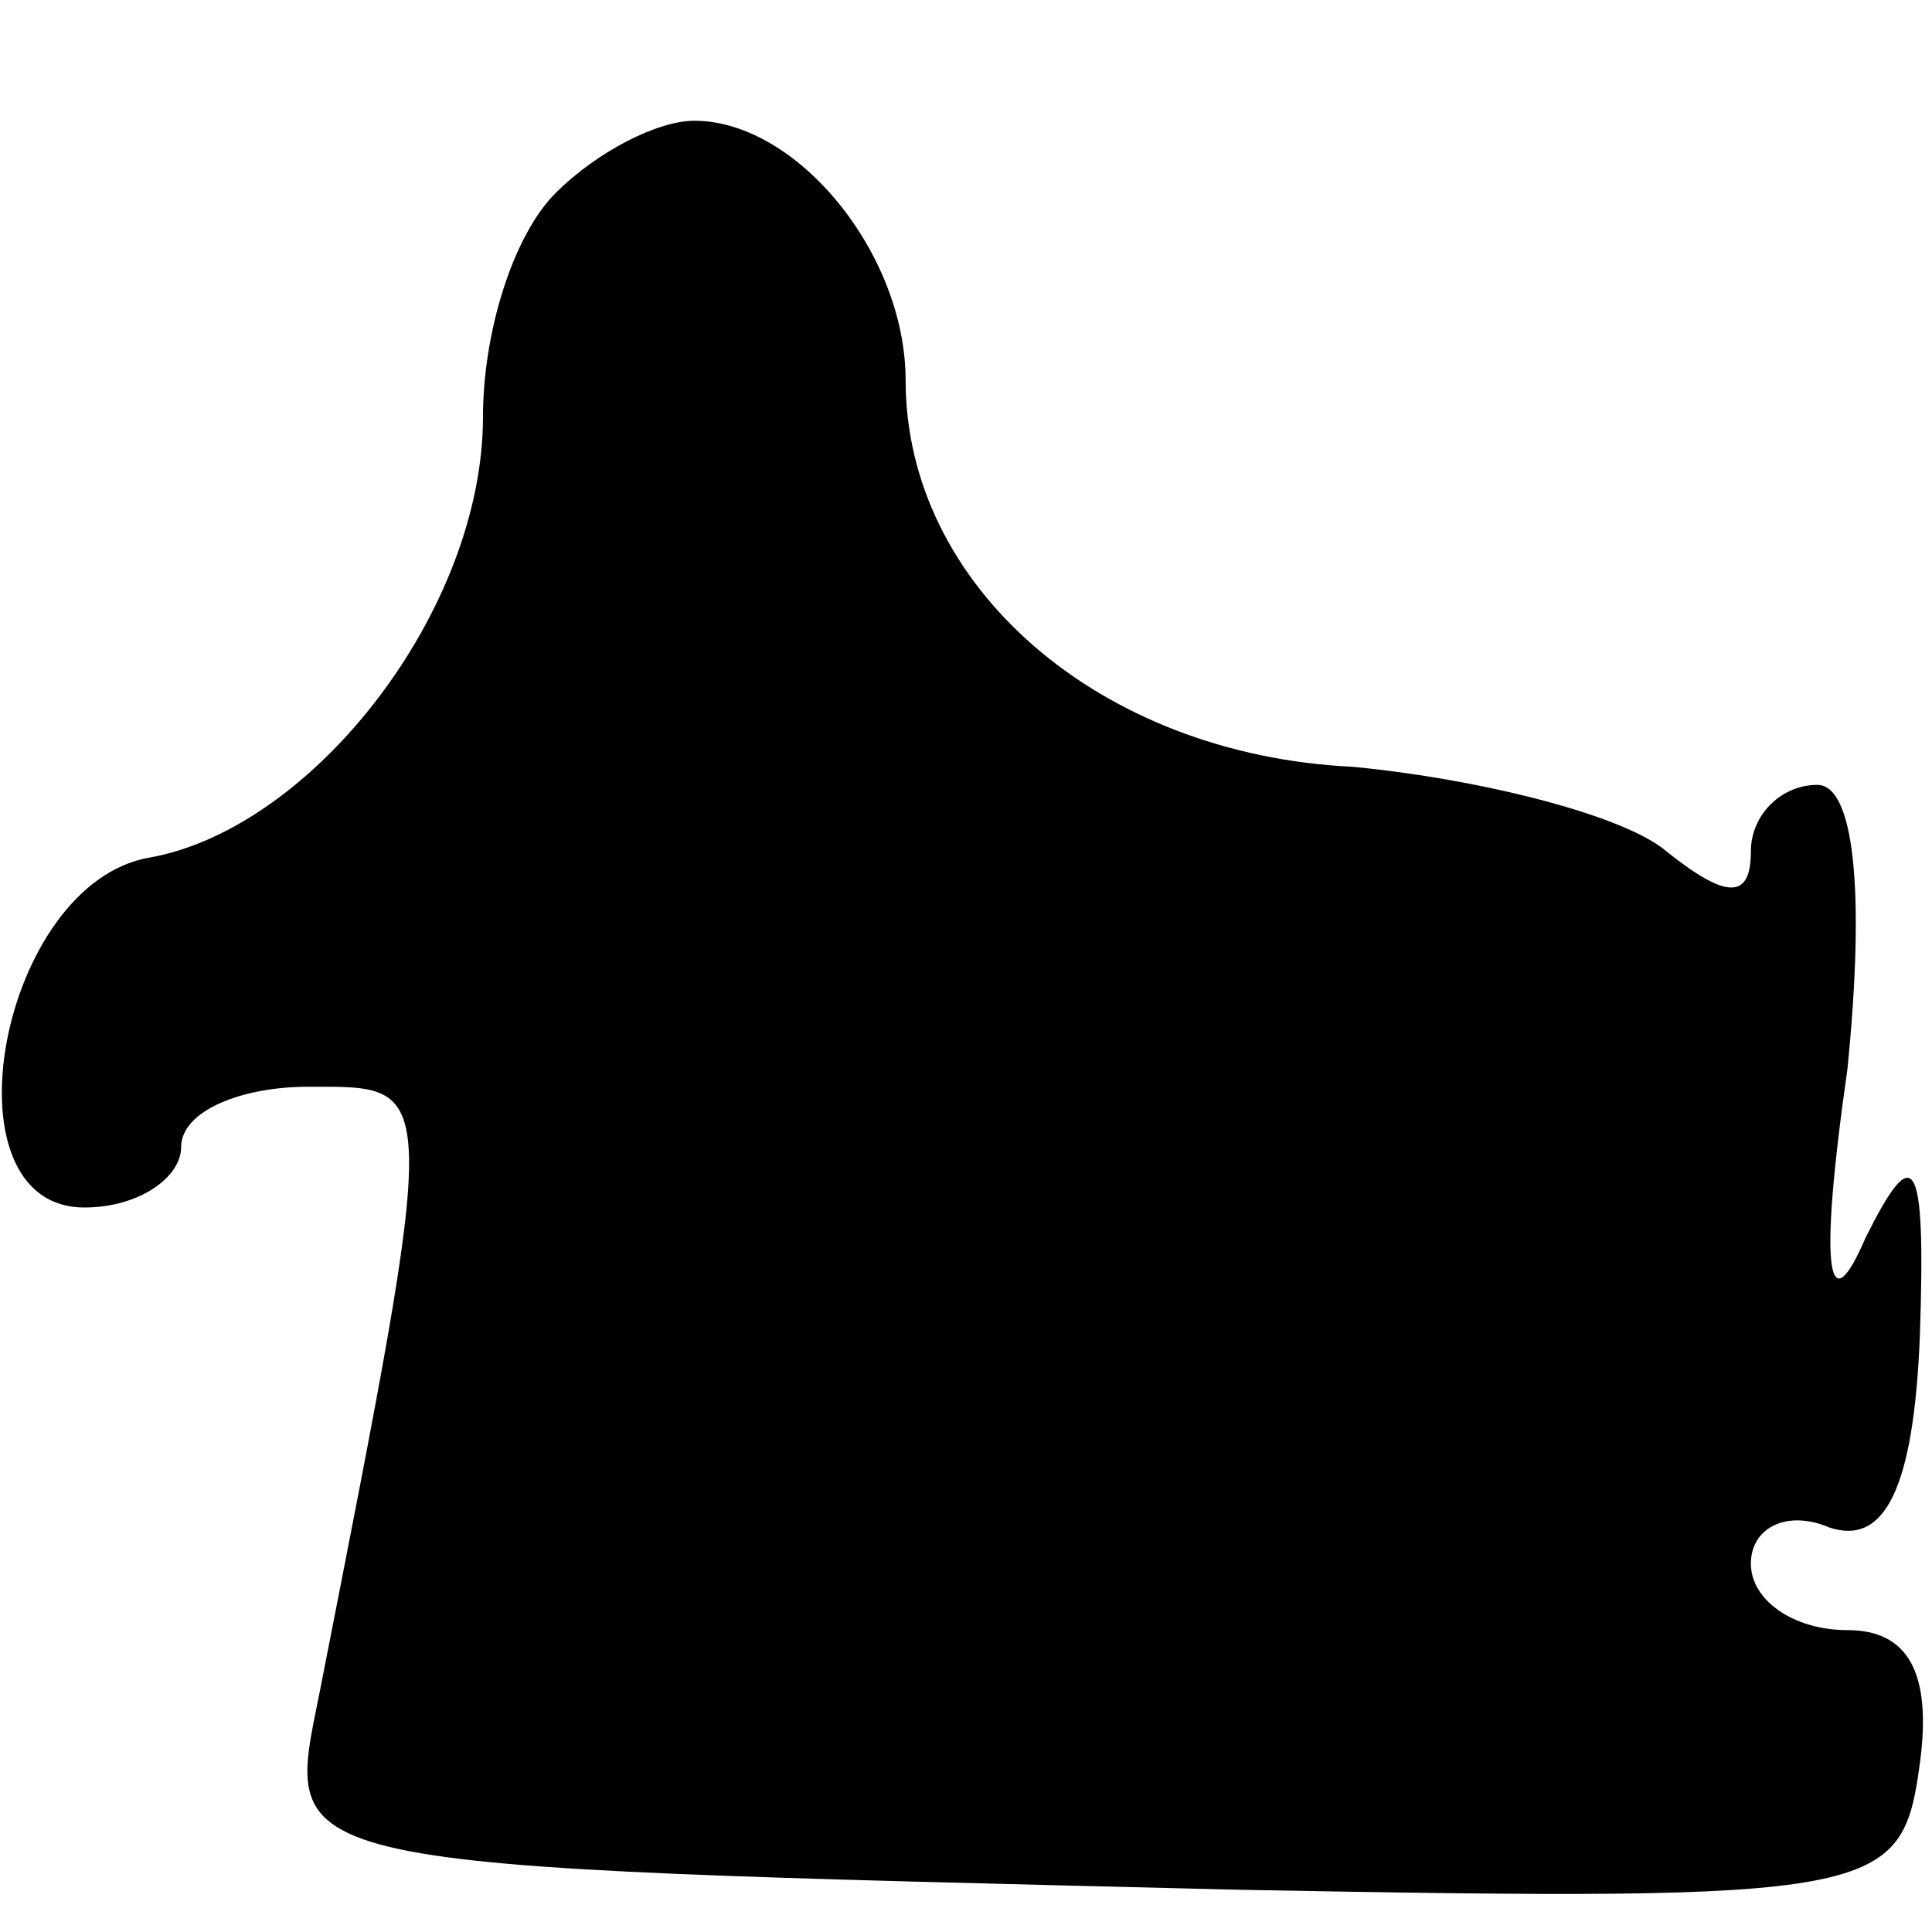 <?xml version="1.0" standalone="no"?>
<!DOCTYPE svg PUBLIC "-//W3C//DTD SVG 20010904//EN"
 "http://www.w3.org/TR/2001/REC-SVG-20010904/DTD/svg10.dtd">
<svg version="1.0" xmlns="http://www.w3.org/2000/svg"
 width="32pt" height="32pt" viewBox="0 0 32 32"
 preserveAspectRatio="xMidYMid meet">
<g transform="translate(0,32) scale(0.1,-0.1)"
fill="#000000" stroke="none">
<path fill="#000000" stroke="none" d="M92 288 c-7 -7 -12 -23 -12 -37 0 -32
-28 -68 -55 -73 -25 -4 -35 -58 -11 -58 9 0 16 5 16 10 0 6 10 10 21 10 22 0
22 2 2 -100 -6 -30 -10 -29 152 -33 107 -2 110 -1 113 21 2 15 -2 22 -12 22
-9 0 -16 5 -16 11 0 6 6 9 13 6 9 -3 14 6 15 32 1 30 -1 32 -9 16 -6 -14 -8
-7 -3 28 3 30 1 47 -5 47 -6 0 -11 -5 -11 -11 0 -8 -4 -8 -14 0 -7 6 -31 12
-52 14 -42 2 -74 30 -74 64 0 21 -18 43 -35 43 -6 0 -16 -5 -23 -12z"/>
</g>
</svg>
